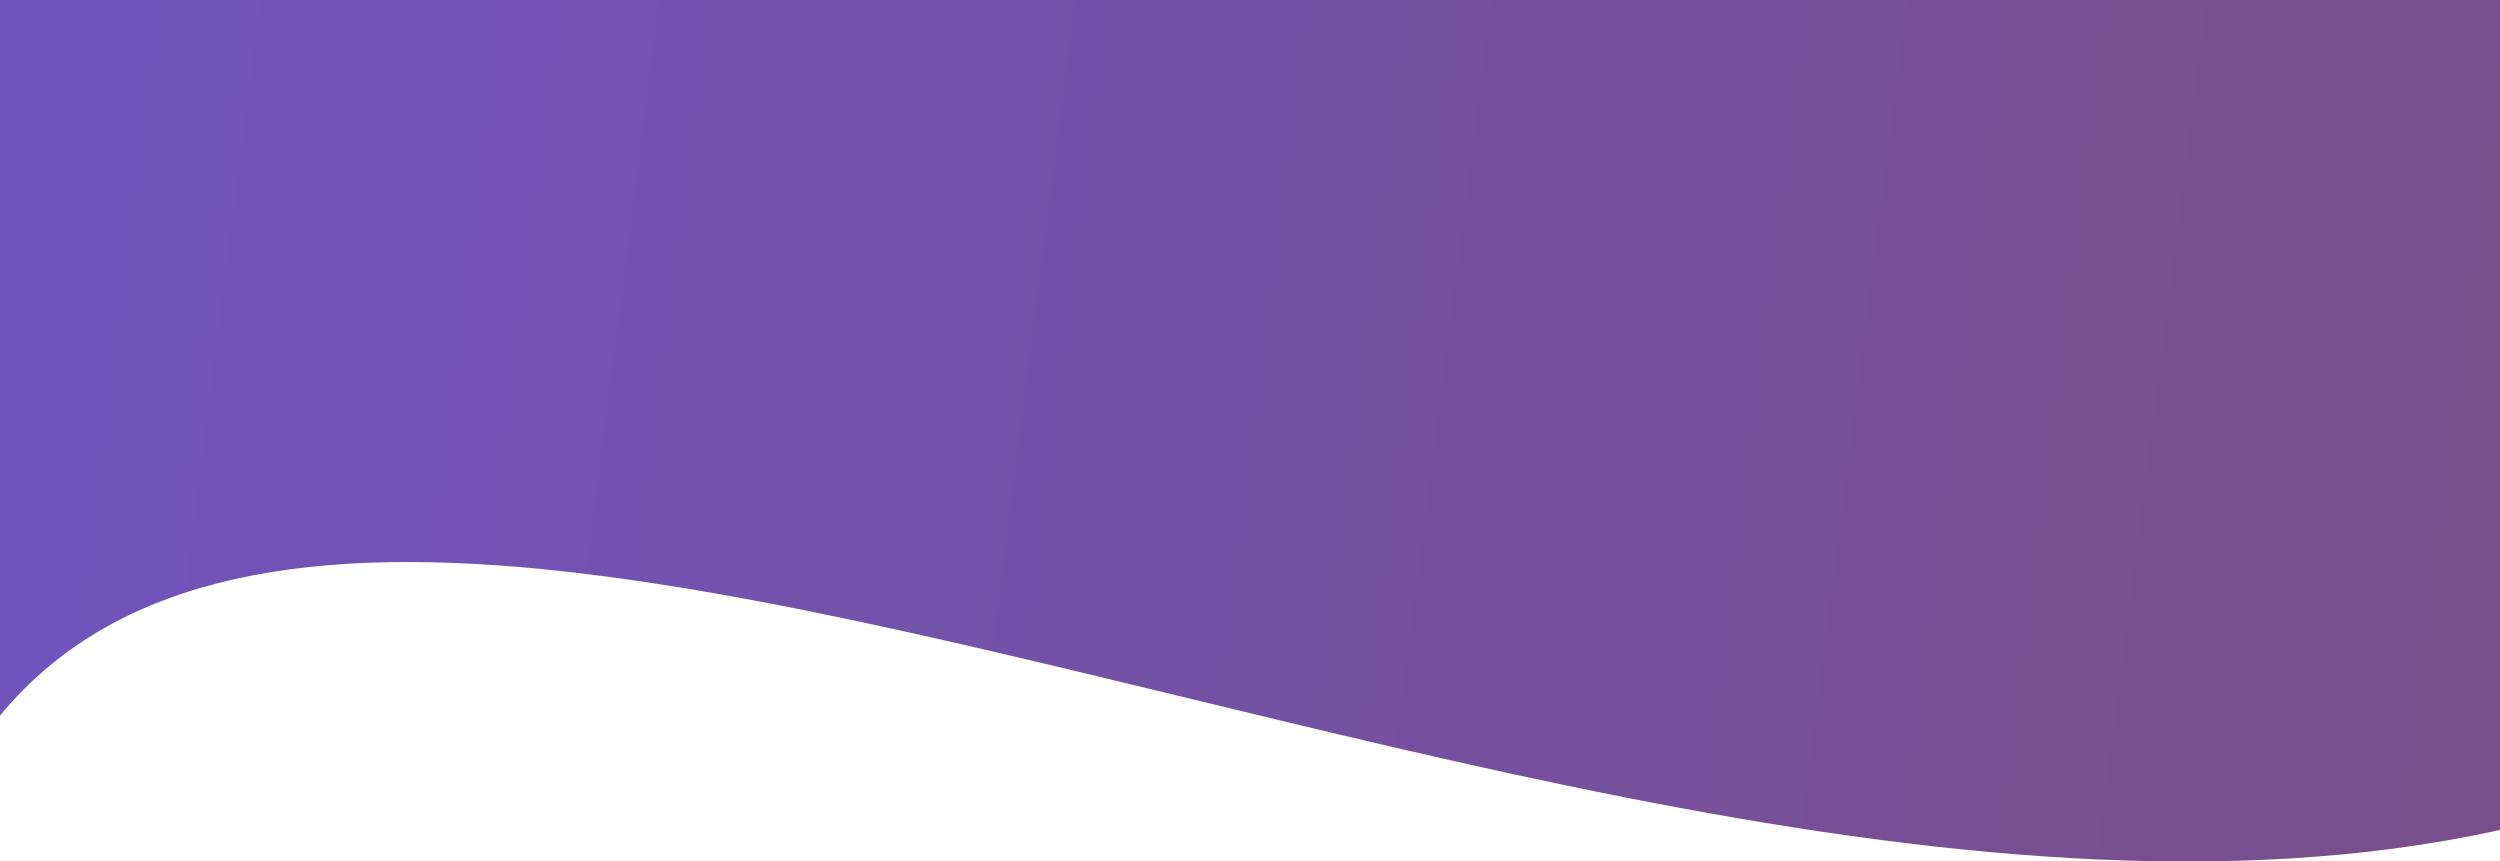 <svg width="296" height="102" viewBox="0 0 296 102" fill="none" xmlns="http://www.w3.org/2000/svg">
<path d="M349.988 70.641C248.751 164.708 42.163 9.097 -4.752 91.656C-158.395 91.656 -132.327 4.658 -132.327 -40.938C-132.327 -86.534 110.746 -50.445 264.389 -50.445C418.032 -50.445 349.988 25.045 349.988 70.641Z" fill="url(#paint0_linear)"/>
<defs>
<linearGradient id="paint0_linear" x1="-2.5" y1="52.5" x2="288.185" y2="89.71" gradientUnits="userSpaceOnUse">
<stop stop-color="#7054BD"/>
<stop offset="1" stop-color="#784E8B"/>
</linearGradient>
</defs>
</svg>
